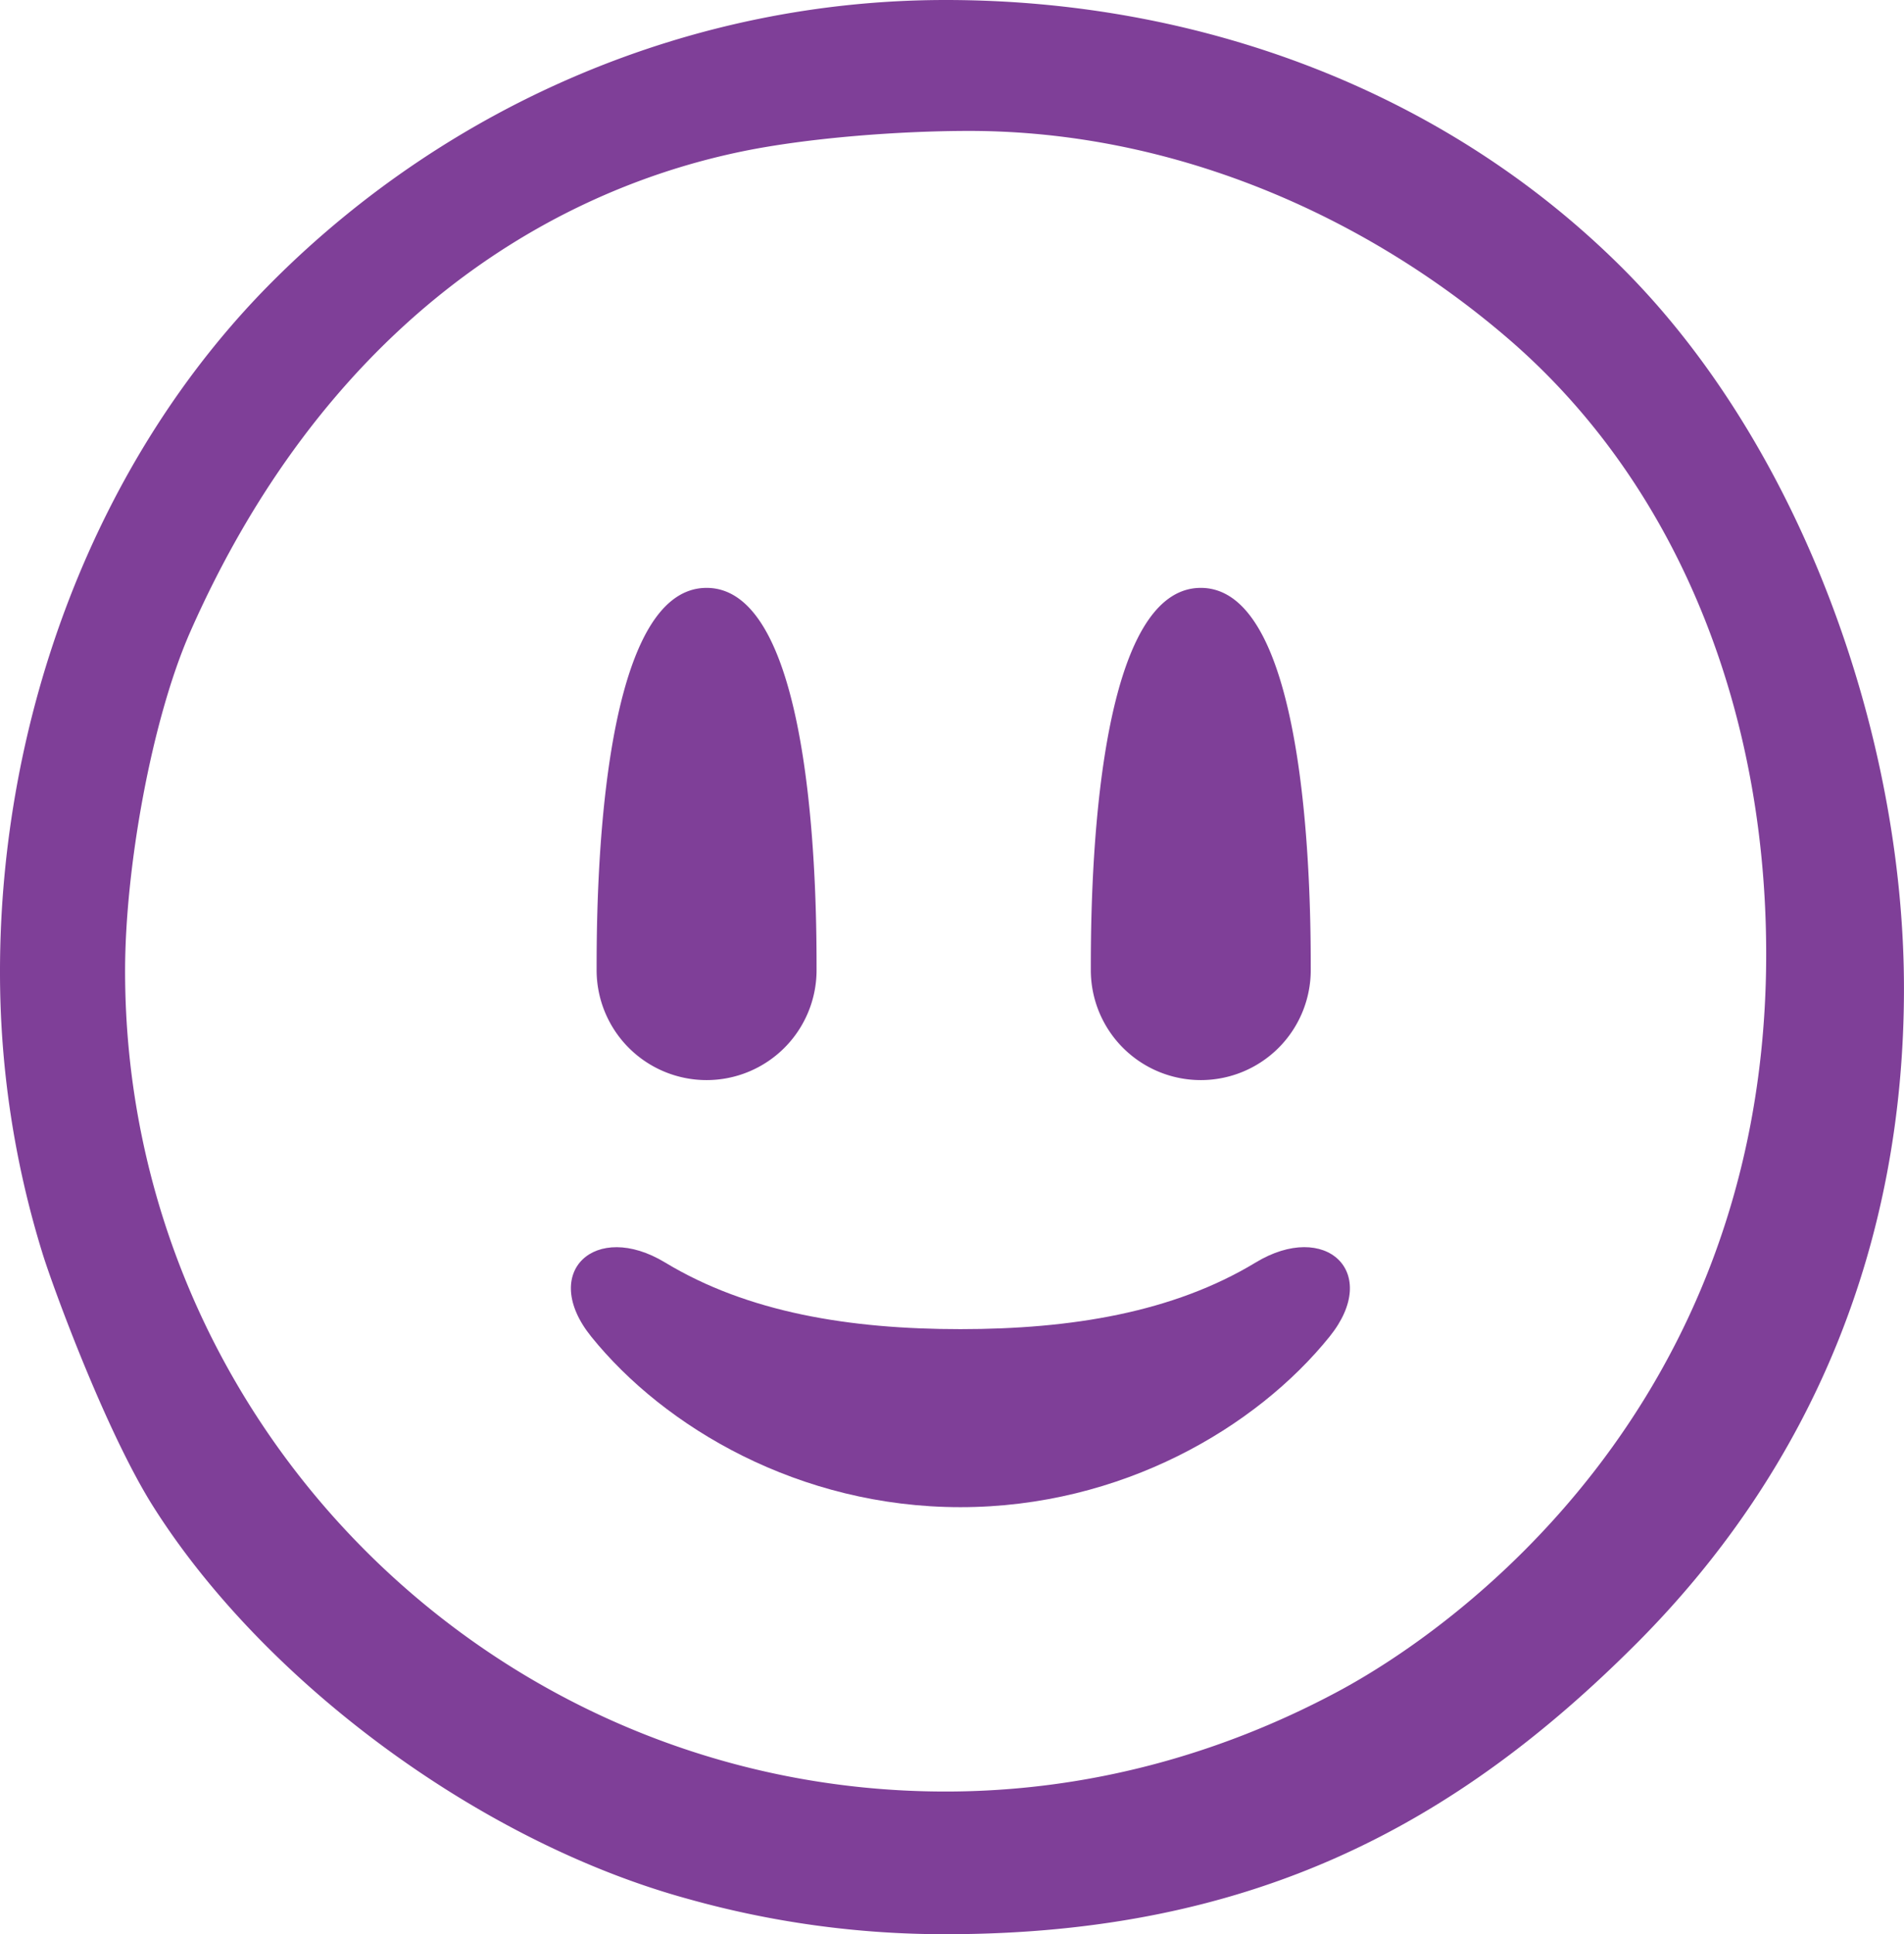 <svg xmlns="http://www.w3.org/2000/svg" viewBox="0 0 550.54 559.23"><defs><style>.cls-1{fill:#7f3f98;}</style></defs><title>Asset 29</title><g id="Layer_2" data-name="Layer 2"><g id="Layer_1-2" data-name="Layer 1"><path class="cls-1" d="M469.22,77.6C417.58,26,346.44,0,273.41,0S130.48,29.68,78.84,81.32,0,207.82,0,280.85a274.28,274.28,0,0,0,12.39,81.83c3.15,10.08,18.39,51.52,32,73C76.34,486.14,138.63,532.51,199,549a274.69,274.69,0,0,0,74.4,10.19c89.36,0,147.89-32.16,199.54-83.8s77.59-116.58,77.59-189.61S520.86,129.24,469.22,77.6ZM386.4,489.27c-33.79,18-72.11,28.67-113,28.67-130.81,0-237.23-106.42-237.23-237.23,0-29.59,7.61-72.62,18.91-98.2C92.43,98,153.93,56.29,214.58,43.78c19-3.92,45.34-5.93,65.64-5.93,58.86,0,114.13,24.24,155.64,59.86,50.74,43.54,76,111.05,74.79,183C508.46,406.94,422.05,470.33,386.4,489.27Z"/><path class="cls-1" d="M204.31,312.26a31.8,31.8,0,0,0,31.8-31.8c0-17.56,0-110.5-31.8-110.5s-31.8,92.94-31.8,110.5A31.8,31.8,0,0,0,204.31,312.26Z"/><path class="cls-1" d="M347.23,312.26A31.79,31.79,0,0,0,379,280.46c0-17.56,0-110.5-31.79-110.5s-31.8,92.94-31.8,110.5A31.8,31.8,0,0,0,347.23,312.26Z"/><path class="cls-1" d="M363.07,365c-23.91,14.47-53.43,19.26-85.37,19.26h0c-31.95,0-61.47-4.79-85.38-19.26-20.2-12.23-36.39,2.8-21.37,21.42,21.19,26.28,60.2,49.31,106.75,49.31s85.55-23,106.75-49.31C399.47,367.78,383.27,352.75,363.07,365Z"/></g></g></svg>